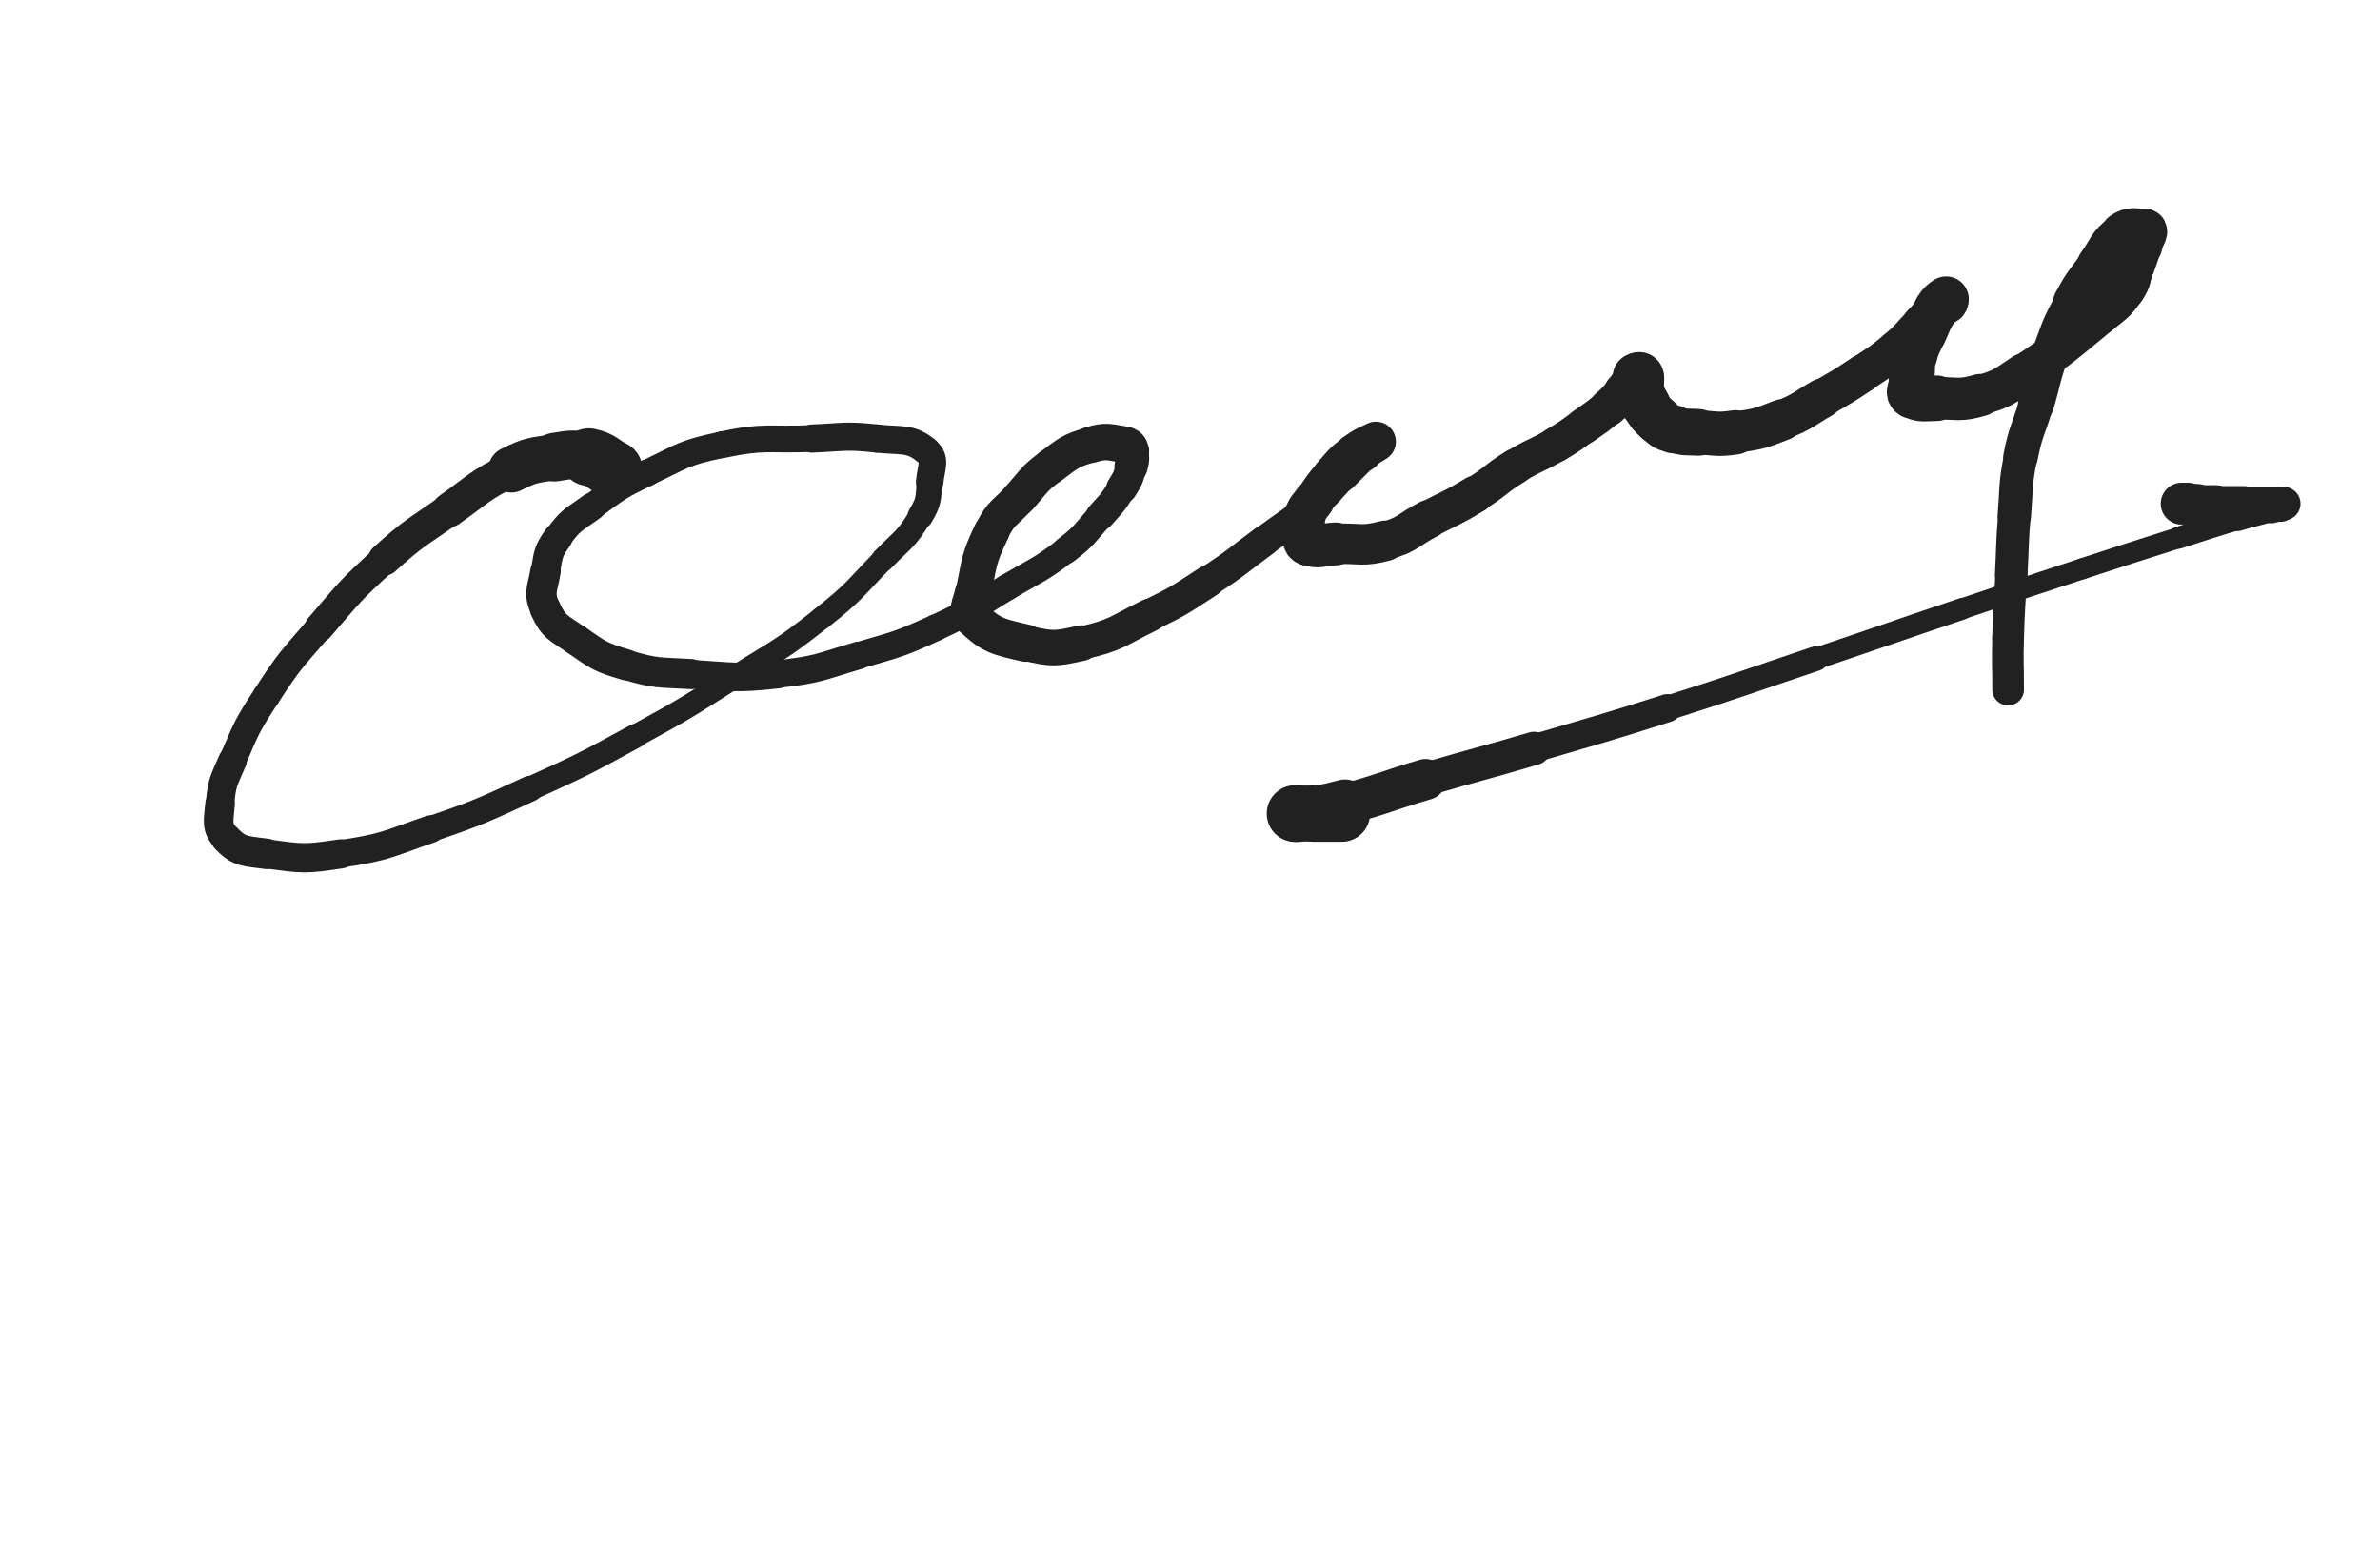 <svg xmlns="http://www.w3.org/2000/svg" xmlns:xlink="http://www.w3.org/1999/xlink" viewBox="0 0 768 500"><path d="M 198.000,151.500 C 194.000,149.500 194.260,148.397 190.000,147.500" stroke-width="18.587" stroke="rgb(33,33,33)" fill="none" stroke-linecap="round"></path><path d="M 190.000,147.500 C 184.760,146.397 184.379,146.639 179.000,147.500" stroke-width="15.679" stroke="rgb(33,33,33)" fill="none" stroke-linecap="round"></path><path d="M 179.000,147.500 C 171.879,148.639 171.444,148.278 165.000,151.500" stroke-width="14.829" stroke="rgb(33,33,33)" fill="none" stroke-linecap="round"></path><path d="M 165.000,151.500 C 154.444,156.778 154.731,157.617 145.000,164.500" stroke-width="11.111" stroke="rgb(33,33,33)" fill="none" stroke-linecap="round"></path><path d="M 145.000,164.500 C 134.231,172.117 133.758,171.671 124.000,180.500" stroke-width="10.460" stroke="rgb(33,33,33)" fill="none" stroke-linecap="round"></path><path d="M 124.000,180.500 C 112.758,190.671 112.926,191.007 103.000,202.500" stroke-width="9.400" stroke="rgb(33,33,33)" fill="none" stroke-linecap="round"></path><path d="M 103.000,202.500 C 93.926,213.007 93.557,212.895 86.000,224.500" stroke-width="8.827" stroke="rgb(33,33,33)" fill="none" stroke-linecap="round"></path><path d="M 86.000,224.500 C 79.557,234.395 79.646,234.659 75.000,245.500" stroke-width="8.809" stroke="rgb(33,33,33)" fill="none" stroke-linecap="round"></path><path d="M 75.000,245.500 C 72.146,252.159 71.566,252.429 71.000,259.500" stroke-width="9.201" stroke="rgb(33,33,33)" fill="none" stroke-linecap="round"></path><path d="M 71.000,259.500 C 70.566,264.929 69.660,266.938 73.000,270.500" stroke-width="9.550" stroke="rgb(33,33,33)" fill="none" stroke-linecap="round"></path><path d="M 73.000,270.500 C 77.160,274.938 79.206,274.582 86.000,275.500" stroke-width="9.830" stroke="rgb(33,33,33)" fill="none" stroke-linecap="round"></path><path d="M 86.000,275.500 C 97.706,277.082 98.240,277.275 110.000,275.500" stroke-width="9.427" stroke="rgb(33,33,33)" fill="none" stroke-linecap="round"></path><path d="M 110.000,275.500 C 124.740,273.275 124.802,272.388 139.000,267.500" stroke-width="8.911" stroke="rgb(33,33,33)" fill="none" stroke-linecap="round"></path><path d="M 139.000,267.500 C 155.302,261.888 155.290,261.641 171.000,254.500" stroke-width="8.353" stroke="rgb(33,33,33)" fill="none" stroke-linecap="round"></path><path d="M 171.000,254.500 C 188.290,246.641 188.325,246.595 205.000,237.500" stroke-width="7.745" stroke="rgb(33,33,33)" fill="none" stroke-linecap="round"></path><path d="M 205.000,237.500 C 221.325,228.595 221.287,228.452 237.000,218.500" stroke-width="7.345" stroke="rgb(33,33,33)" fill="none" stroke-linecap="round"></path><path d="M 237.000,218.500 C 251.287,209.452 251.779,209.967 265.000,199.500" stroke-width="7.223" stroke="rgb(33,33,33)" fill="none" stroke-linecap="round"></path><path d="M 265.000,199.500 C 275.779,190.967 275.410,190.390 285.000,180.500" stroke-width="7.317" stroke="rgb(33,33,33)" fill="none" stroke-linecap="round"></path><path d="M 285.000,180.500 C 291.410,173.890 292.366,174.224 297.000,166.500" stroke-width="7.658" stroke="rgb(33,33,33)" fill="none" stroke-linecap="round"></path><path d="M 297.000,166.500 C 299.866,161.724 299.468,161.081 300.000,155.500" stroke-width="8.266" stroke="rgb(33,33,33)" fill="none" stroke-linecap="round"></path><path d="M 300.000,155.500 C 300.468,150.581 302.218,148.150 299.000,145.500" stroke-width="8.889" stroke="rgb(33,33,33)" fill="none" stroke-linecap="round"></path><path d="M 299.000,145.500 C 293.718,141.150 291.138,142.380 283.000,141.500" stroke-width="9.087" stroke="rgb(33,33,33)" fill="none" stroke-linecap="round"></path><path d="M 283.000,141.500 C 272.638,140.380 272.486,141.081 262.000,141.500" stroke-width="9.081" stroke="rgb(33,33,33)" fill="none" stroke-linecap="round"></path><path d="M 262.000,141.500 C 247.486,142.081 247.083,140.577 233.000,143.500" stroke-width="8.627" stroke="rgb(33,33,33)" fill="none" stroke-linecap="round"></path><path d="M 233.000,143.500 C 220.583,146.077 220.520,147.015 209.000,152.500" stroke-width="8.511" stroke="rgb(33,33,33)" fill="none" stroke-linecap="round"></path><path d="M 209.000,152.500 C 199.520,157.015 199.506,157.341 191.000,163.500" stroke-width="8.611" stroke="rgb(33,33,33)" fill="none" stroke-linecap="round"></path><path d="M 191.000,163.500 C 185.006,167.841 184.196,167.625 180.000,173.500" stroke-width="9.014" stroke="rgb(33,33,33)" fill="none" stroke-linecap="round"></path><path d="M 180.000,173.500 C 176.696,178.125 176.988,178.822 176.000,184.500" stroke-width="9.447" stroke="rgb(33,33,33)" fill="none" stroke-linecap="round"></path><path d="M 176.000,184.500 C 174.988,190.322 173.705,191.451 176.000,196.500" stroke-width="9.807" stroke="rgb(33,33,33)" fill="none" stroke-linecap="round"></path><path d="M 176.000,196.500 C 178.705,202.451 180.260,202.526 186.000,206.500" stroke-width="9.982" stroke="rgb(33,33,33)" fill="none" stroke-linecap="round"></path><path d="M 186.000,206.500 C 193.260,211.526 193.536,211.984 202.000,214.500" stroke-width="10.016" stroke="rgb(33,33,33)" fill="none" stroke-linecap="round"></path><path d="M 202.000,214.500 C 212.036,217.484 212.439,216.853 223.000,217.500" stroke-width="9.724" stroke="rgb(33,33,33)" fill="none" stroke-linecap="round"></path><path d="M 223.000,217.500 C 236.939,218.353 237.175,219.036 251.000,217.500" stroke-width="9.224" stroke="rgb(33,33,33)" fill="none" stroke-linecap="round"></path><path d="M 251.000,217.500 C 264.175,216.036 264.223,215.258 277.000,211.500" stroke-width="8.920" stroke="rgb(33,33,33)" fill="none" stroke-linecap="round"></path><path d="M 277.000,211.500 C 289.723,207.758 289.966,208.016 302.000,202.500" stroke-width="8.623" stroke="rgb(33,33,33)" fill="none" stroke-linecap="round"></path><path d="M 302.000,202.500 C 313.966,197.016 313.652,196.255 325.000,189.500" stroke-width="8.536" stroke="rgb(33,33,33)" fill="none" stroke-linecap="round"></path><path d="M 325.000,189.500 C 334.652,183.755 335.136,184.296 344.000,177.500" stroke-width="8.513" stroke="rgb(33,33,33)" fill="none" stroke-linecap="round"></path><path d="M 344.000,177.500 C 350.136,172.796 349.806,172.271 355.000,166.500" stroke-width="8.814" stroke="rgb(33,33,33)" fill="none" stroke-linecap="round"></path><path d="M 355.000,166.500 C 358.806,162.271 359.002,162.296 362.000,157.500" stroke-width="9.323" stroke="rgb(33,33,33)" fill="none" stroke-linecap="round"></path><path d="M 362.000,157.500 C 364.002,154.296 364.094,154.122 365.000,150.500" stroke-width="10.014" stroke="rgb(33,33,33)" fill="none" stroke-linecap="round"></path><path d="M 365.000,150.500 C 365.594,148.122 365.639,147.735 365.000,145.500" stroke-width="10.746" stroke="rgb(33,33,33)" fill="none" stroke-linecap="round"></path><path d="M 365.000,145.500 C 364.639,144.235 364.329,143.705 363.000,143.500" stroke-width="11.632" stroke="rgb(33,33,33)" fill="none" stroke-linecap="round"></path><path d="M 363.000,143.500 C 357.829,142.705 357.123,142.006 352.000,143.500" stroke-width="11.759" stroke="rgb(33,33,33)" fill="none" stroke-linecap="round"></path><path d="M 352.000,143.500 C 345.123,145.506 344.874,146.158 339.000,150.500" stroke-width="11.491" stroke="rgb(33,33,33)" fill="none" stroke-linecap="round"></path><path d="M 339.000,150.500 C 333.374,154.658 333.738,155.263 329.000,160.500" stroke-width="11.401" stroke="rgb(33,33,33)" fill="none" stroke-linecap="round"></path><path d="M 329.000,160.500 C 324.238,165.763 323.037,165.223 320.000,171.500" stroke-width="11.259" stroke="rgb(33,33,33)" fill="none" stroke-linecap="round"></path><path d="M 320.000,171.500 C 315.537,180.723 316.169,181.378 314.000,191.500" stroke-width="11.495" stroke="rgb(33,33,33)" fill="none" stroke-linecap="round"></path><path d="M 314.000,191.500 C 313.169,195.378 311.462,197.111 314.000,199.500" stroke-width="11.887" stroke="rgb(33,33,33)" fill="none" stroke-linecap="round"></path><path d="M 314.000,199.500 C 319.962,205.111 322.063,205.457 331.000,207.500" stroke-width="12.078" stroke="rgb(33,33,33)" fill="none" stroke-linecap="round"></path><path d="M 331.000,207.500 C 339.563,209.457 340.381,209.439 349.000,207.500" stroke-width="11.465" stroke="rgb(33,33,33)" fill="none" stroke-linecap="round"></path><path d="M 349.000,207.500 C 360.381,204.939 360.343,203.698 371.000,198.500" stroke-width="10.699" stroke="rgb(33,33,33)" fill="none" stroke-linecap="round"></path><path d="M 371.000,198.500 C 380.843,193.698 380.802,193.466 390.000,187.500" stroke-width="10.342" stroke="rgb(33,33,33)" fill="none" stroke-linecap="round"></path><path d="M 390.000,187.500 C 399.302,181.466 399.056,181.076 408.000,174.500" stroke-width="9.907" stroke="rgb(33,33,33)" fill="none" stroke-linecap="round"></path><path d="M 408.000,174.500 C 416.056,168.576 416.361,168.917 424.000,162.500" stroke-width="9.711" stroke="rgb(33,33,33)" fill="none" stroke-linecap="round"></path><path d="M 424.000,162.500 C 428.861,158.417 428.500,158.000 433.000,153.500" stroke-width="10.077" stroke="rgb(33,33,33)" fill="none" stroke-linecap="round"></path><path d="M 433.000,153.500 C 436.500,150.000 436.500,150.000 440.000,146.500" stroke-width="10.485" stroke="rgb(33,33,33)" fill="none" stroke-linecap="round"></path><path d="M 440.000,146.500 C 441.500,145.000 441.500,145.000 443.000,143.500" stroke-width="11.281" stroke="rgb(33,33,33)" fill="none" stroke-linecap="round"></path><path d="M 443.000,143.500 C 443.500,143.000 444.448,142.276 444.000,142.500" stroke-width="12.245" stroke="rgb(33,33,33)" fill="none" stroke-linecap="round"></path><path d="M 444.000,142.500 C 441.448,143.776 440.142,144.031 437.000,146.500" stroke-width="12.883" stroke="rgb(33,33,33)" fill="none" stroke-linecap="round"></path><path d="M 437.000,146.500 C 433.142,149.531 433.234,149.769 430.000,153.500" stroke-width="12.866" stroke="rgb(33,33,33)" fill="none" stroke-linecap="round"></path><path d="M 430.000,153.500 C 426.734,157.269 426.843,157.394 424.000,161.500" stroke-width="12.783" stroke="rgb(33,33,33)" fill="none" stroke-linecap="round"></path><path d="M 424.000,161.500 C 422.343,163.894 421.808,163.808 421.000,166.500" stroke-width="13.217" stroke="rgb(33,33,33)" fill="none" stroke-linecap="round"></path><path d="M 421.000,166.500 C 420.308,168.808 420.726,169.034 421.000,171.500" stroke-width="13.607" stroke="rgb(33,33,33)" fill="none" stroke-linecap="round"></path><path d="M 421.000,171.500 C 421.226,173.534 420.429,174.872 422.000,175.500" stroke-width="14.072" stroke="rgb(33,33,33)" fill="none" stroke-linecap="round"></path><path d="M 422.000,175.500 C 425.429,176.872 426.506,175.680 431.000,175.500" stroke-width="13.834" stroke="rgb(33,33,33)" fill="none" stroke-linecap="round"></path><path d="M 431.000,175.500 C 439.006,175.180 439.410,176.524 447.000,174.500" stroke-width="13.072" stroke="rgb(33,33,33)" fill="none" stroke-linecap="round"></path><path d="M 447.000,174.500 C 454.410,172.524 454.049,171.095 461.000,167.500" stroke-width="12.386" stroke="rgb(33,33,33)" fill="none" stroke-linecap="round"></path><path d="M 461.000,167.500 C 468.549,163.595 468.746,163.904 476.000,159.500" stroke-width="12.004" stroke="rgb(33,33,33)" fill="none" stroke-linecap="round"></path><path d="M 476.000,159.500 C 482.746,155.404 482.278,154.637 489.000,150.500" stroke-width="11.503" stroke="rgb(33,33,33)" fill="none" stroke-linecap="round"></path><path d="M 489.000,150.500 C 495.278,146.637 495.651,147.252 502.000,143.500" stroke-width="11.295" stroke="rgb(33,33,33)" fill="none" stroke-linecap="round"></path><path d="M 502.000,143.500 C 506.651,140.752 506.583,140.618 511.000,137.500" stroke-width="11.496" stroke="rgb(33,33,33)" fill="none" stroke-linecap="round"></path><path d="M 511.000,137.500 C 515.083,134.618 515.192,134.722 519.000,131.500" stroke-width="11.726" stroke="rgb(33,33,33)" fill="none" stroke-linecap="round"></path><path d="M 519.000,131.500 C 521.692,129.222 521.500,129.000 524.000,126.500" stroke-width="12.127" stroke="rgb(33,33,33)" fill="none" stroke-linecap="round"></path><path d="M 524.000,126.500 C 525.000,125.500 525.000,125.500 526.000,124.500" stroke-width="12.920" stroke="rgb(33,33,33)" fill="none" stroke-linecap="round"></path><path d="M 526.000,124.500 C 527.000,123.500 527.261,123.608 528.000,122.500" stroke-width="13.576" stroke="rgb(33,33,33)" fill="none" stroke-linecap="round"></path><path d="M 528.000,122.500 C 528.261,122.108 527.750,121.750 528.000,121.500" stroke-width="14.413" stroke="rgb(33,33,33)" fill="none" stroke-linecap="round"></path><path d="M 528.000,121.500 C 528.250,121.250 528.750,121.250 529.000,121.500" stroke-width="15.160" stroke="rgb(33,33,33)" fill="none" stroke-linecap="round"></path><path d="M 529.000,121.500 C 529.250,121.750 529.000,122.000 529.000,122.500" stroke-width="15.806" stroke="rgb(33,33,33)" fill="none" stroke-linecap="round"></path><path d="M 529.000,122.500 C 529.000,124.000 528.642,124.069 529.000,125.500" stroke-width="16.041" stroke="rgb(33,33,33)" fill="none" stroke-linecap="round"></path><path d="M 529.000,125.500 C 529.642,128.069 529.630,128.216 531.000,130.500" stroke-width="15.904" stroke="rgb(33,33,33)" fill="none" stroke-linecap="round"></path><path d="M 531.000,130.500 C 532.630,133.216 532.645,133.406 535.000,135.500" stroke-width="15.650" stroke="rgb(33,33,33)" fill="none" stroke-linecap="round"></path><path d="M 535.000,135.500 C 537.145,137.406 537.272,137.661 540.000,138.500" stroke-width="15.532" stroke="rgb(33,33,33)" fill="none" stroke-linecap="round"></path><path d="M 540.000,138.500 C 543.772,139.661 543.981,139.299 548.000,139.500" stroke-width="15.069" stroke="rgb(33,33,33)" fill="none" stroke-linecap="round"></path><path d="M 548.000,139.500 C 553.981,139.799 554.114,140.372 560.000,139.500" stroke-width="14.299" stroke="rgb(33,33,33)" fill="none" stroke-linecap="round"></path><path d="M 560.000,139.500 C 567.614,138.372 567.825,138.319 575.000,135.500" stroke-width="13.361" stroke="rgb(33,33,33)" fill="none" stroke-linecap="round"></path><path d="M 575.000,135.500 C 581.825,132.819 581.608,132.188 588.000,128.500" stroke-width="12.766" stroke="rgb(33,33,33)" fill="none" stroke-linecap="round"></path><path d="M 588.000,128.500 C 594.608,124.688 594.654,124.730 601.000,120.500" stroke-width="12.201" stroke="rgb(33,33,33)" fill="none" stroke-linecap="round"></path><path d="M 601.000,120.500 C 606.654,116.730 606.814,116.867 612.000,112.500" stroke-width="11.998" stroke="rgb(33,33,33)" fill="none" stroke-linecap="round"></path><path d="M 612.000,112.500 C 616.314,108.867 616.000,108.500 620.000,104.500" stroke-width="12.030" stroke="rgb(33,33,33)" fill="none" stroke-linecap="round"></path><path d="M 620.000,104.500 C 622.500,102.000 622.351,101.818 625.000,99.500" stroke-width="12.385" stroke="rgb(33,33,33)" fill="none" stroke-linecap="round"></path><path d="M 625.000,99.500 C 626.351,98.318 626.826,98.674 628.000,97.500" stroke-width="13.080" stroke="rgb(33,33,33)" fill="none" stroke-linecap="round"></path><path d="M 628.000,97.500 C 628.326,97.174 628.286,96.309 628.000,96.500" stroke-width="13.956" stroke="rgb(33,33,33)" fill="none" stroke-linecap="round"></path><path d="M 628.000,96.500 C 626.786,97.309 626.126,97.730 625.000,99.500" stroke-width="14.605" stroke="rgb(33,33,33)" fill="none" stroke-linecap="round"></path><path d="M 625.000,99.500 C 622.626,103.230 622.890,103.449 621.000,107.500" stroke-width="14.317" stroke="rgb(33,33,33)" fill="none" stroke-linecap="round"></path><path d="M 621.000,107.500 C 619.390,110.949 619.198,110.906 618.000,114.500" stroke-width="14.193" stroke="rgb(33,33,33)" fill="none" stroke-linecap="round"></path><path d="M 618.000,114.500 C 617.198,116.906 617.280,116.978 617.000,119.500" stroke-width="14.411" stroke="rgb(33,33,33)" fill="none" stroke-linecap="round"></path><path d="M 617.000,119.500 C 616.780,121.478 617.000,121.500 617.000,123.500" stroke-width="14.768" stroke="rgb(33,33,33)" fill="none" stroke-linecap="round"></path><path d="M 617.000,123.500 C 617.000,125.500 615.674,126.671 617.000,127.500" stroke-width="15.123" stroke="rgb(33,33,33)" fill="none" stroke-linecap="round"></path><path d="M 617.000,127.500 C 619.674,129.171 620.987,128.500 625.000,128.500" stroke-width="14.687" stroke="rgb(33,33,33)" fill="none" stroke-linecap="round"></path><path d="M 625.000,128.500 C 631.987,128.500 632.381,129.391 639.000,127.500" stroke-width="13.697" stroke="rgb(33,33,33)" fill="none" stroke-linecap="round"></path><path d="M 639.000,127.500 C 646.381,125.391 646.513,124.825 653.000,120.500" stroke-width="12.924" stroke="rgb(33,33,33)" fill="none" stroke-linecap="round"></path><path d="M 653.000,120.500 C 666.013,111.825 665.870,111.424 678.000,101.500" stroke-width="12.361" stroke="rgb(33,33,33)" fill="none" stroke-linecap="round"></path><path d="M 678.000,101.500 C 682.370,97.924 682.866,98.058 686.000,93.500" stroke-width="12.376" stroke="rgb(33,33,33)" fill="none" stroke-linecap="round"></path><path d="M 686.000,93.500 C 688.366,90.058 687.563,89.522 689.000,85.500" stroke-width="12.477" stroke="rgb(33,33,33)" fill="none" stroke-linecap="round"></path><path d="M 689.000,85.500 C 690.063,82.522 690.092,82.527 691.000,79.500" stroke-width="12.875" stroke="rgb(33,33,33)" fill="none" stroke-linecap="round"></path><path d="M 691.000,79.500 C 691.592,77.527 691.598,77.512 692.000,75.500" stroke-width="13.413" stroke="rgb(33,33,33)" fill="none" stroke-linecap="round"></path><path d="M 692.000,75.500 C 692.098,75.012 692.434,74.500 692.000,74.500" stroke-width="14.265" stroke="rgb(33,33,33)" fill="none" stroke-linecap="round"></path><path d="M 692.000,74.500 C 688.934,74.500 687.668,73.543 685.000,75.500" stroke-width="14.220" stroke="rgb(33,33,33)" fill="none" stroke-linecap="round"></path><path d="M 685.000,75.500 C 680.168,79.043 680.763,80.326 677.000,85.500" stroke-width="13.592" stroke="rgb(33,33,33)" fill="none" stroke-linecap="round"></path><path d="M 677.000,85.500 C 672.763,91.326 672.392,91.168 669.000,97.500" stroke-width="12.968" stroke="rgb(33,33,33)" fill="none" stroke-linecap="round"></path><path d="M 669.000,97.500 C 664.892,105.168 664.978,105.310 662.000,113.500" stroke-width="12.143" stroke="rgb(33,33,33)" fill="none" stroke-linecap="round"></path><path d="M 662.000,113.500 C 658.978,121.810 659.500,122.000 657.000,130.500" stroke-width="11.621" stroke="rgb(33,33,33)" fill="none" stroke-linecap="round"></path><path d="M 657.000,130.500 C 654.500,139.000 653.684,138.838 652.000,147.500" stroke-width="11.154" stroke="rgb(33,33,33)" fill="none" stroke-linecap="round"></path><path d="M 652.000,147.500 C 650.184,156.838 650.752,156.980 650.000,166.500" stroke-width="10.787" stroke="rgb(33,33,33)" fill="none" stroke-linecap="round"></path><path d="M 650.000,166.500 C 649.252,175.980 649.487,175.999 649.000,185.500" stroke-width="10.516" stroke="rgb(33,33,33)" fill="none" stroke-linecap="round"></path><path d="M 649.000,185.500 C 648.487,195.499 648.270,195.494 648.000,205.500" stroke-width="10.248" stroke="rgb(33,33,33)" fill="none" stroke-linecap="round"></path><path d="M 648.000,205.500 C 647.770,213.994 648.000,214.000 648.000,222.500" stroke-width="10.223" stroke="rgb(33,33,33)" fill="none" stroke-linecap="round"></path><path d="M 433.000,262.500 C 428.500,262.500 428.500,262.500 424.000,262.500" stroke-width="18.202" stroke="rgb(33,33,33)" fill="none" stroke-linecap="round"></path><path d="M 424.000,262.500 C 421.000,262.500 420.143,262.500 418.000,262.500" stroke-width="17.995" stroke="rgb(33,33,33)" fill="none" stroke-linecap="round"></path><path d="M 418.000,262.500 C 417.643,262.500 418.509,262.592 419.000,262.500" stroke-width="18.304" stroke="rgb(33,33,33)" fill="none" stroke-linecap="round"></path><path d="M 419.000,262.500 C 426.509,261.092 426.621,261.480 434.000,259.500" stroke-width="16.008" stroke="rgb(33,33,33)" fill="none" stroke-linecap="round"></path><path d="M 434.000,259.500 C 447.121,255.980 446.955,255.349 460.000,251.500" stroke-width="13.218" stroke="rgb(33,33,33)" fill="none" stroke-linecap="round"></path><path d="M 460.000,251.500 C 477.455,246.349 477.543,246.647 495.000,241.500" stroke-width="10.768" stroke="rgb(33,33,33)" fill="none" stroke-linecap="round"></path><path d="M 495.000,241.500 C 516.543,235.147 516.601,235.319 538.000,228.500" stroke-width="9.068" stroke="rgb(33,33,33)" fill="none" stroke-linecap="round"></path><path d="M 538.000,228.500 C 562.101,220.819 562.025,220.576 586.000,212.500" stroke-width="7.946" stroke="rgb(33,33,33)" fill="none" stroke-linecap="round"></path><path d="M 586.000,212.500 C 609.525,204.576 609.477,204.432 633.000,196.500" stroke-width="6.981" stroke="rgb(33,33,33)" fill="none" stroke-linecap="round"></path><path d="M 633.000,196.500 C 652.477,189.932 652.473,189.916 672.000,183.500" stroke-width="6.750" stroke="rgb(33,33,33)" fill="none" stroke-linecap="round"></path><path d="M 672.000,183.500 C 687.473,178.416 687.488,178.464 703.000,173.500" stroke-width="6.780" stroke="rgb(33,33,33)" fill="none" stroke-linecap="round"></path><path d="M 703.000,173.500 C 712.488,170.464 712.459,170.362 722.000,167.500" stroke-width="7.093" stroke="rgb(33,33,33)" fill="none" stroke-linecap="round"></path><path d="M 722.000,167.500 C 727.459,165.862 727.520,166.066 733.000,164.500" stroke-width="7.734" stroke="rgb(33,33,33)" fill="none" stroke-linecap="round"></path><path d="M 733.000,164.500 C 734.520,164.066 734.618,164.191 736.000,163.500" stroke-width="8.685" stroke="rgb(33,33,33)" fill="none" stroke-linecap="round"></path><path d="M 736.000,163.500 C 736.618,163.191 737.207,162.707 737.000,162.500" stroke-width="9.721" stroke="rgb(33,33,33)" fill="none" stroke-linecap="round"></path><path d="M 737.000,162.500 C 736.707,162.207 736.000,162.500 735.000,162.500" stroke-width="10.714" stroke="rgb(33,33,33)" fill="none" stroke-linecap="round"></path><path d="M 735.000,162.500 C 729.500,162.500 729.500,162.500 724.000,162.500" stroke-width="10.997" stroke="rgb(33,33,33)" fill="none" stroke-linecap="round"></path><path d="M 724.000,162.500 C 719.500,162.500 719.500,162.500 715.000,162.500" stroke-width="11.341" stroke="rgb(33,33,33)" fill="none" stroke-linecap="round"></path><path d="M 715.000,162.500 C 712.000,162.500 712.000,162.500 709.000,162.500" stroke-width="11.918" stroke="rgb(33,33,33)" fill="none" stroke-linecap="round"></path><path d="M 709.000,162.500 C 707.500,162.500 707.500,162.500 706.000,162.500" stroke-width="12.699" stroke="rgb(33,33,33)" fill="none" stroke-linecap="round"></path><path d="M 706.000,162.500 C 705.000,162.500 705.000,162.500 704.000,162.500" stroke-width="13.507" stroke="rgb(33,33,33)" fill="none" stroke-linecap="round"></path></svg>